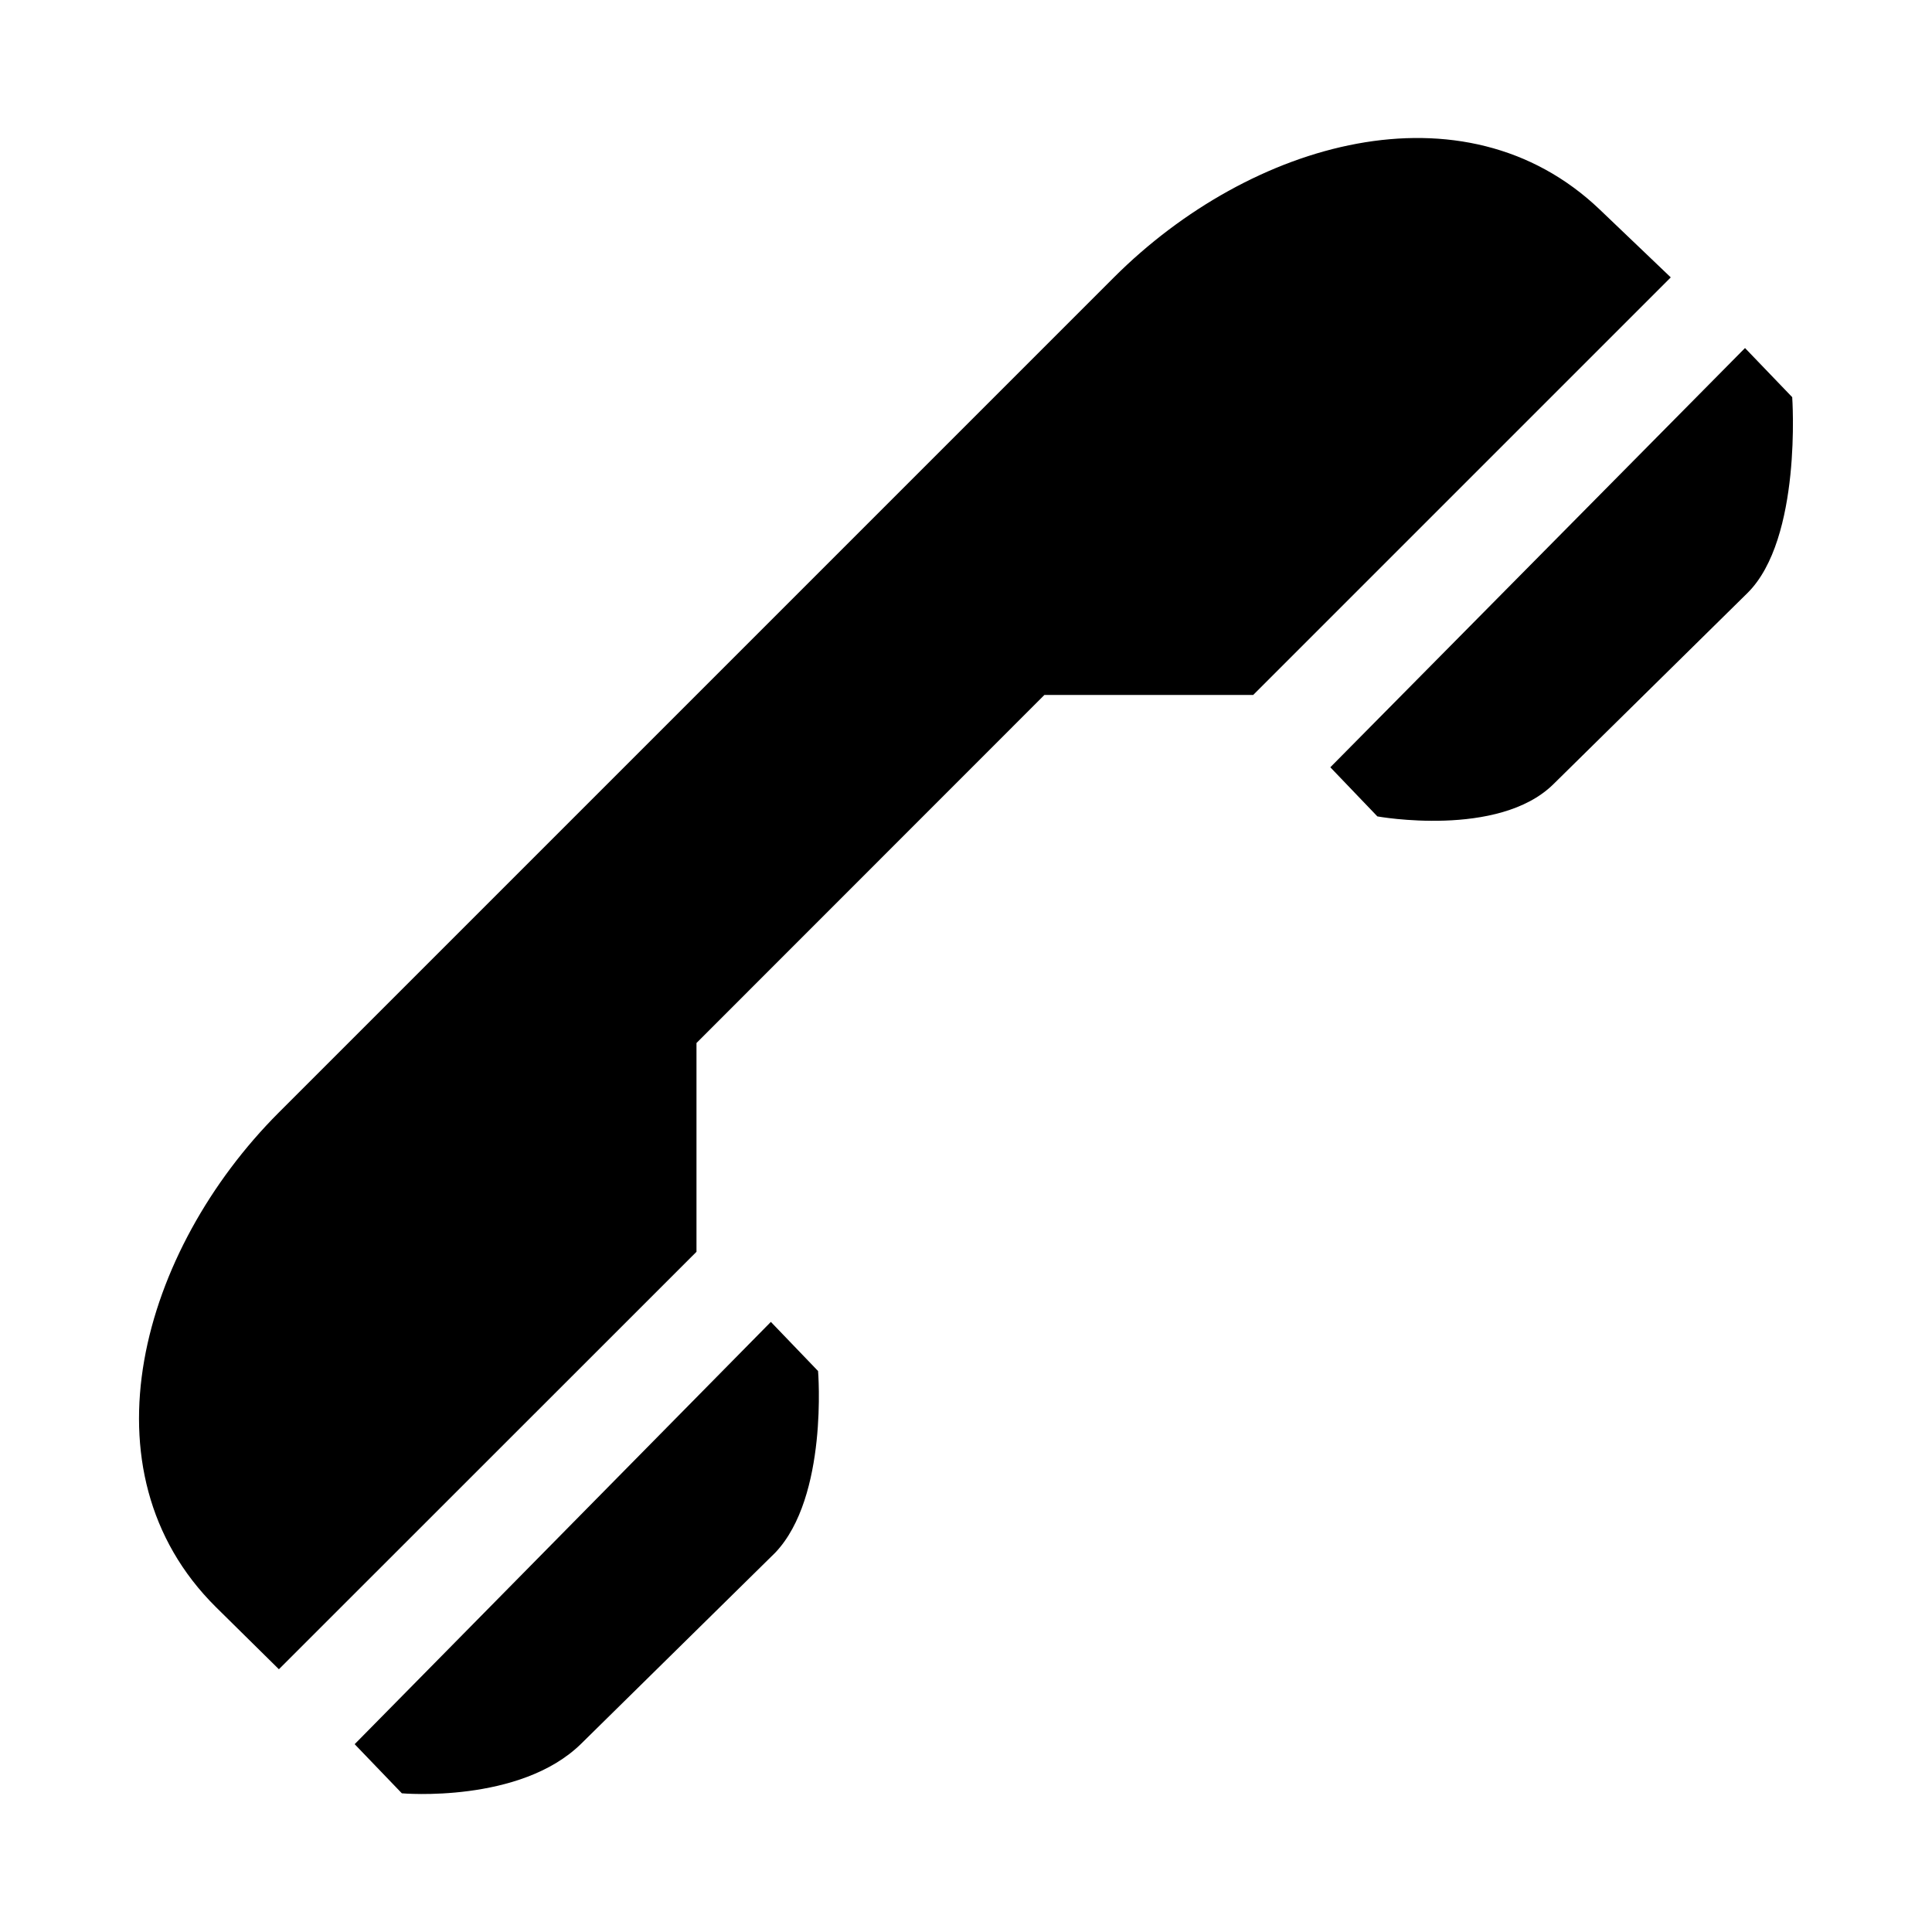 <svg aria-hidden="true" xmlns="http://www.w3.org/2000/svg" viewBox="0 0 14 14" height="1em" width="1em">
  <path d="M2.02 8.062c-.996.997-1.452 2.596-.455 3.584l.456.45 3.026-3.025V7.558l2.521-2.522h1.513l3.026-3.026-.515-.492c-.984-.939-2.53-.497-3.52.492Zm.55 4.577.342.356s.858.076 1.3-.36l1.406-1.384c.385-.405.31-1.316.31-1.316l-.342-.356ZM9.64 5.56l.341.356s.877.159 1.275-.233l1.406-1.385c.398-.392.325-1.42.325-1.42l-.342-.356Z"/>
</svg>
